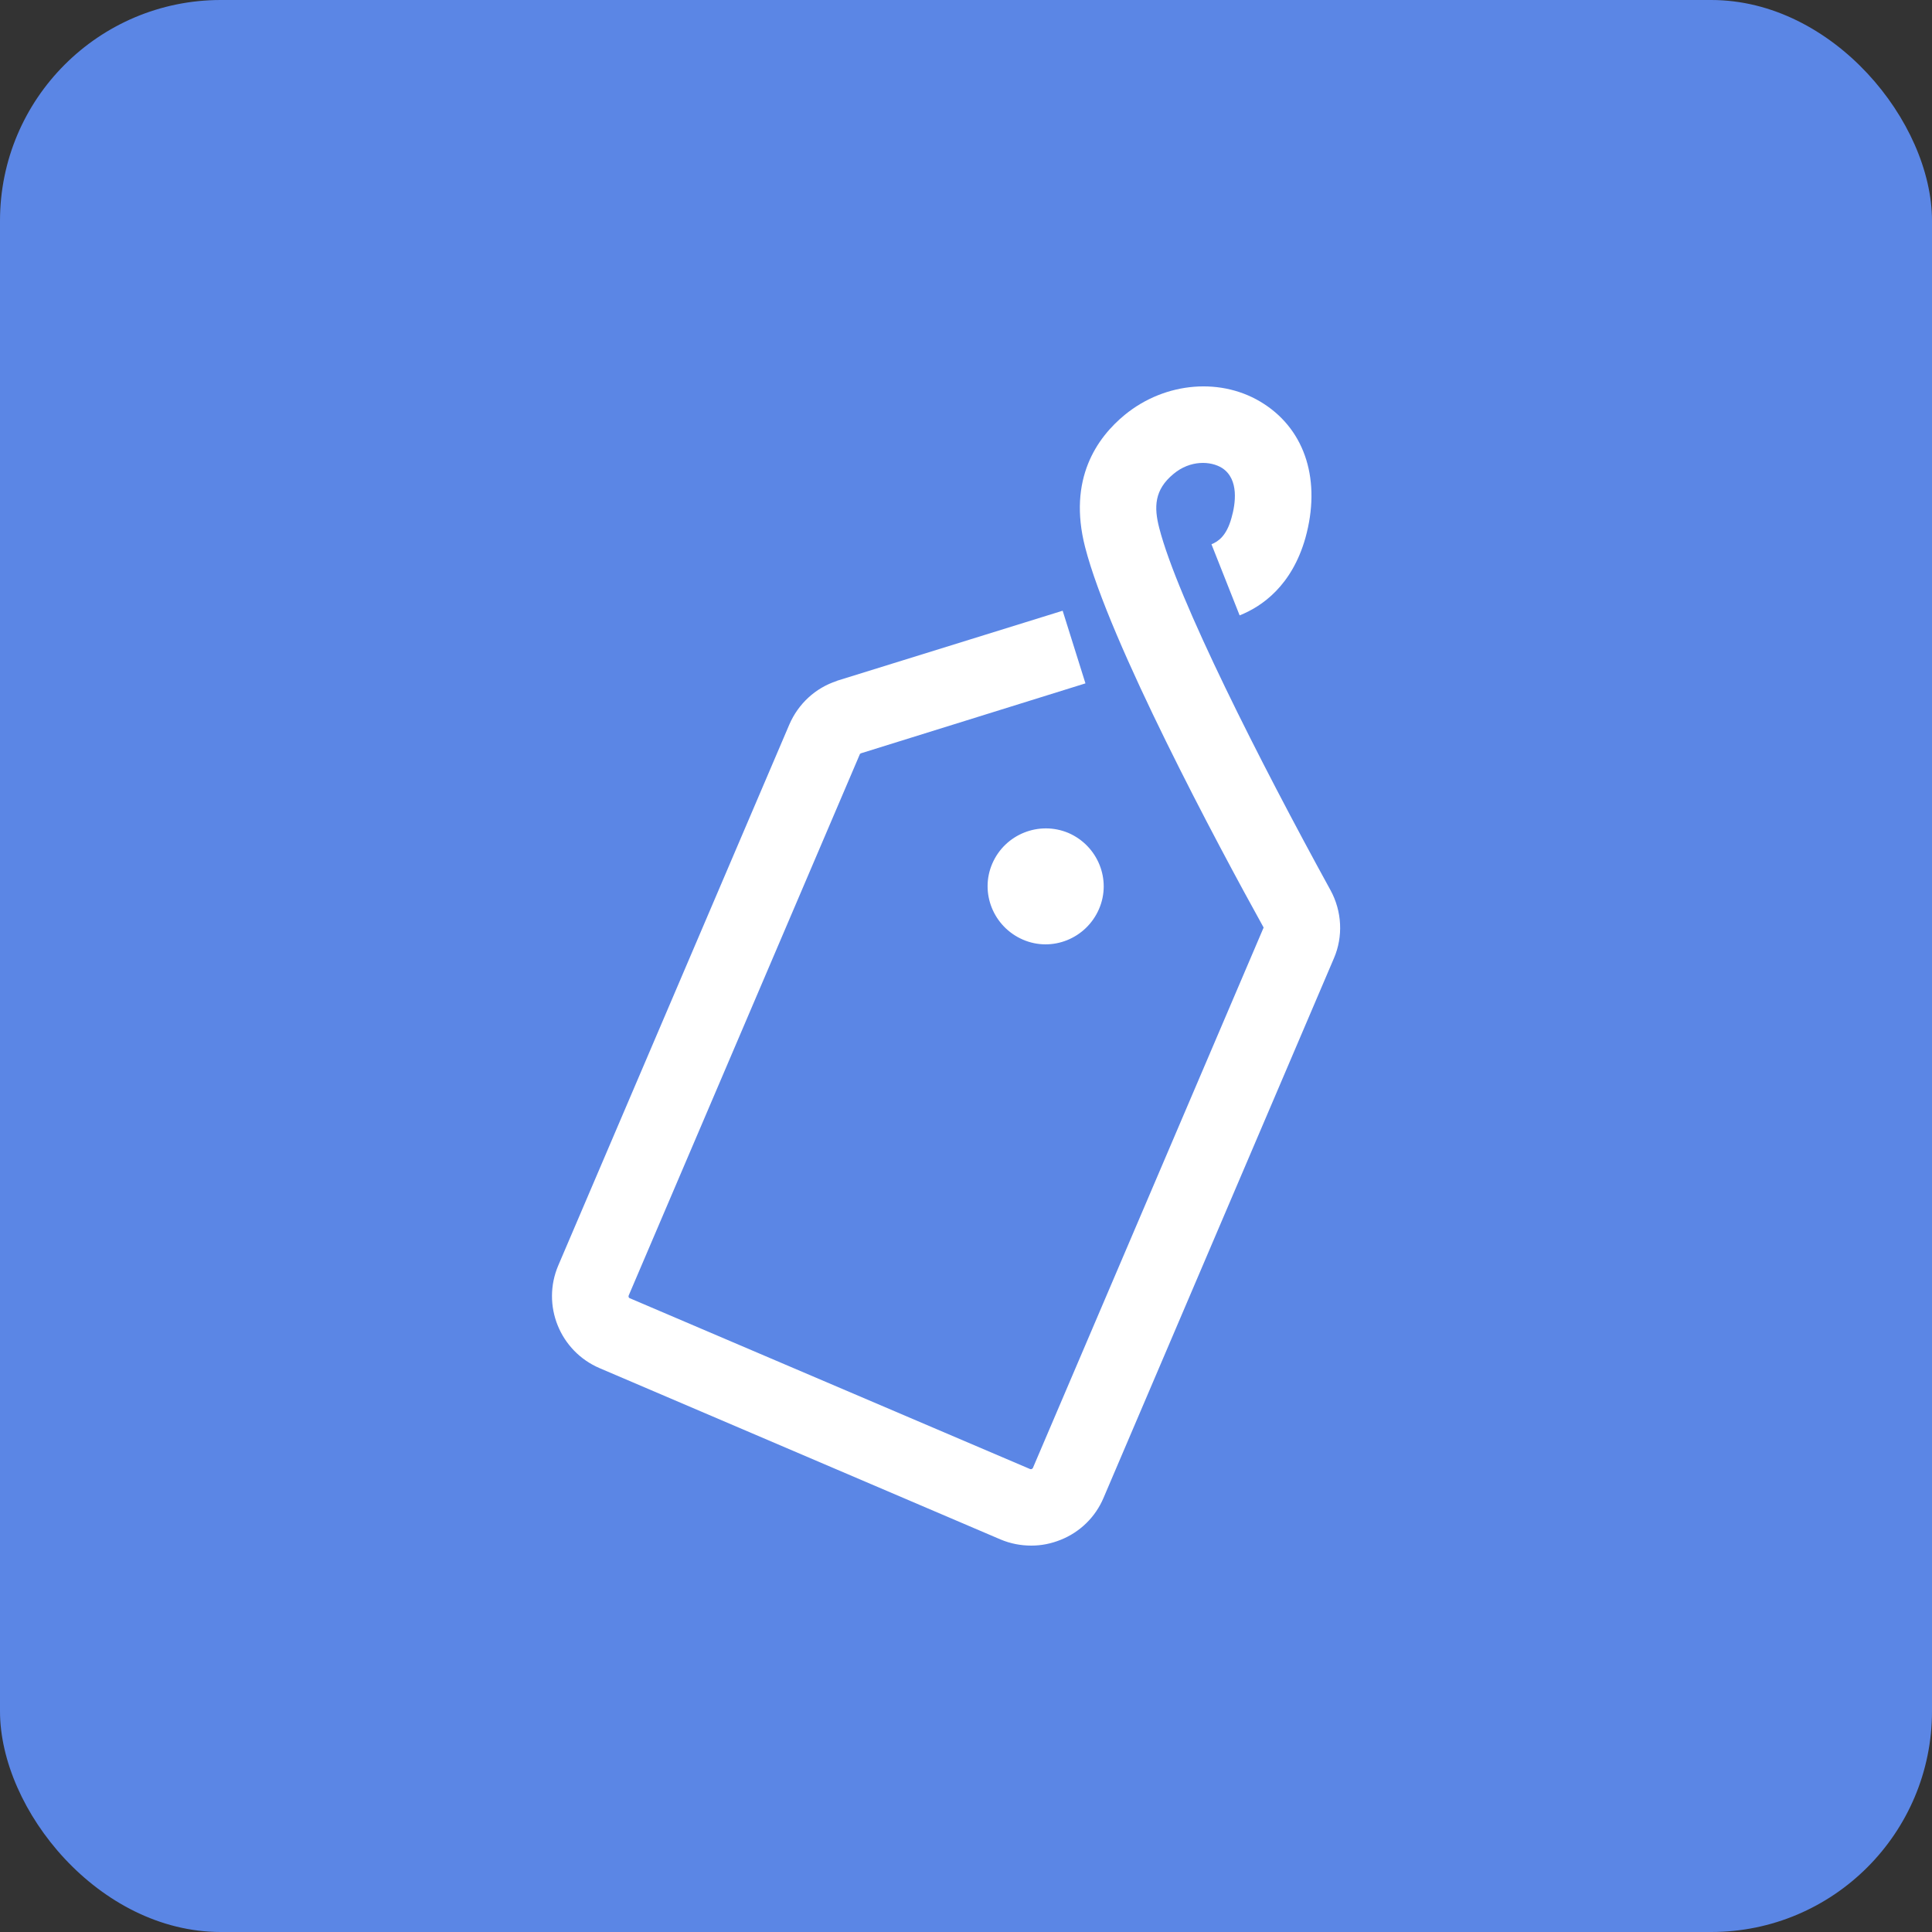 <svg width="35" height="35" viewBox="0 0 35 35" fill="none" xmlns="http://www.w3.org/2000/svg">
<rect x="0" y="0" width="35" height="35" fill="#333333" stroke="none"/>
<rect width="35" height="35" rx="4" fill="#5B86E5"/>
<path d="M24.103 16.126C22.822 13.794 21.33 10.847 21.001 9.566C20.903 9.188 20.91 8.873 21.26 8.585C21.561 8.333 21.933 8.347 22.142 8.48C22.451 8.684 22.381 9.132 22.311 9.377C22.22 9.713 22.066 9.811 21.947 9.86L22.457 11.148C22.864 10.987 23.403 10.609 23.648 9.748C23.935 8.719 23.655 7.808 22.899 7.318C22.149 6.828 21.113 6.912 20.378 7.514C19.874 7.927 19.342 8.677 19.657 9.909C20.098 11.631 22.058 15.3 22.885 16.791C22.892 16.798 22.892 16.812 22.885 16.819L18.712 26.593C18.705 26.607 18.684 26.621 18.663 26.614L11.41 23.519C11.389 23.512 11.382 23.491 11.389 23.47L15.575 13.668C15.575 13.661 15.582 13.654 15.596 13.647L19.664 12.38L19.251 11.064L15.169 12.331L15.155 12.338C14.77 12.464 14.462 12.751 14.301 13.122L10.114 22.924C9.806 23.645 10.142 24.478 10.864 24.786L18.124 27.888C18.306 27.965 18.495 28 18.684 28C18.866 28 19.041 27.965 19.216 27.895C19.566 27.755 19.846 27.482 19.993 27.132L24.166 17.358C24.334 16.966 24.313 16.511 24.103 16.126Z" fill="white"/>
<path d="M17.977 15.643C17.746 16.175 17.998 16.791 18.53 17.022C19.062 17.253 19.678 17.001 19.909 16.469C20.14 15.937 19.888 15.321 19.356 15.09C18.824 14.866 18.208 15.111 17.977 15.643Z" fill="white"/>
</svg>
